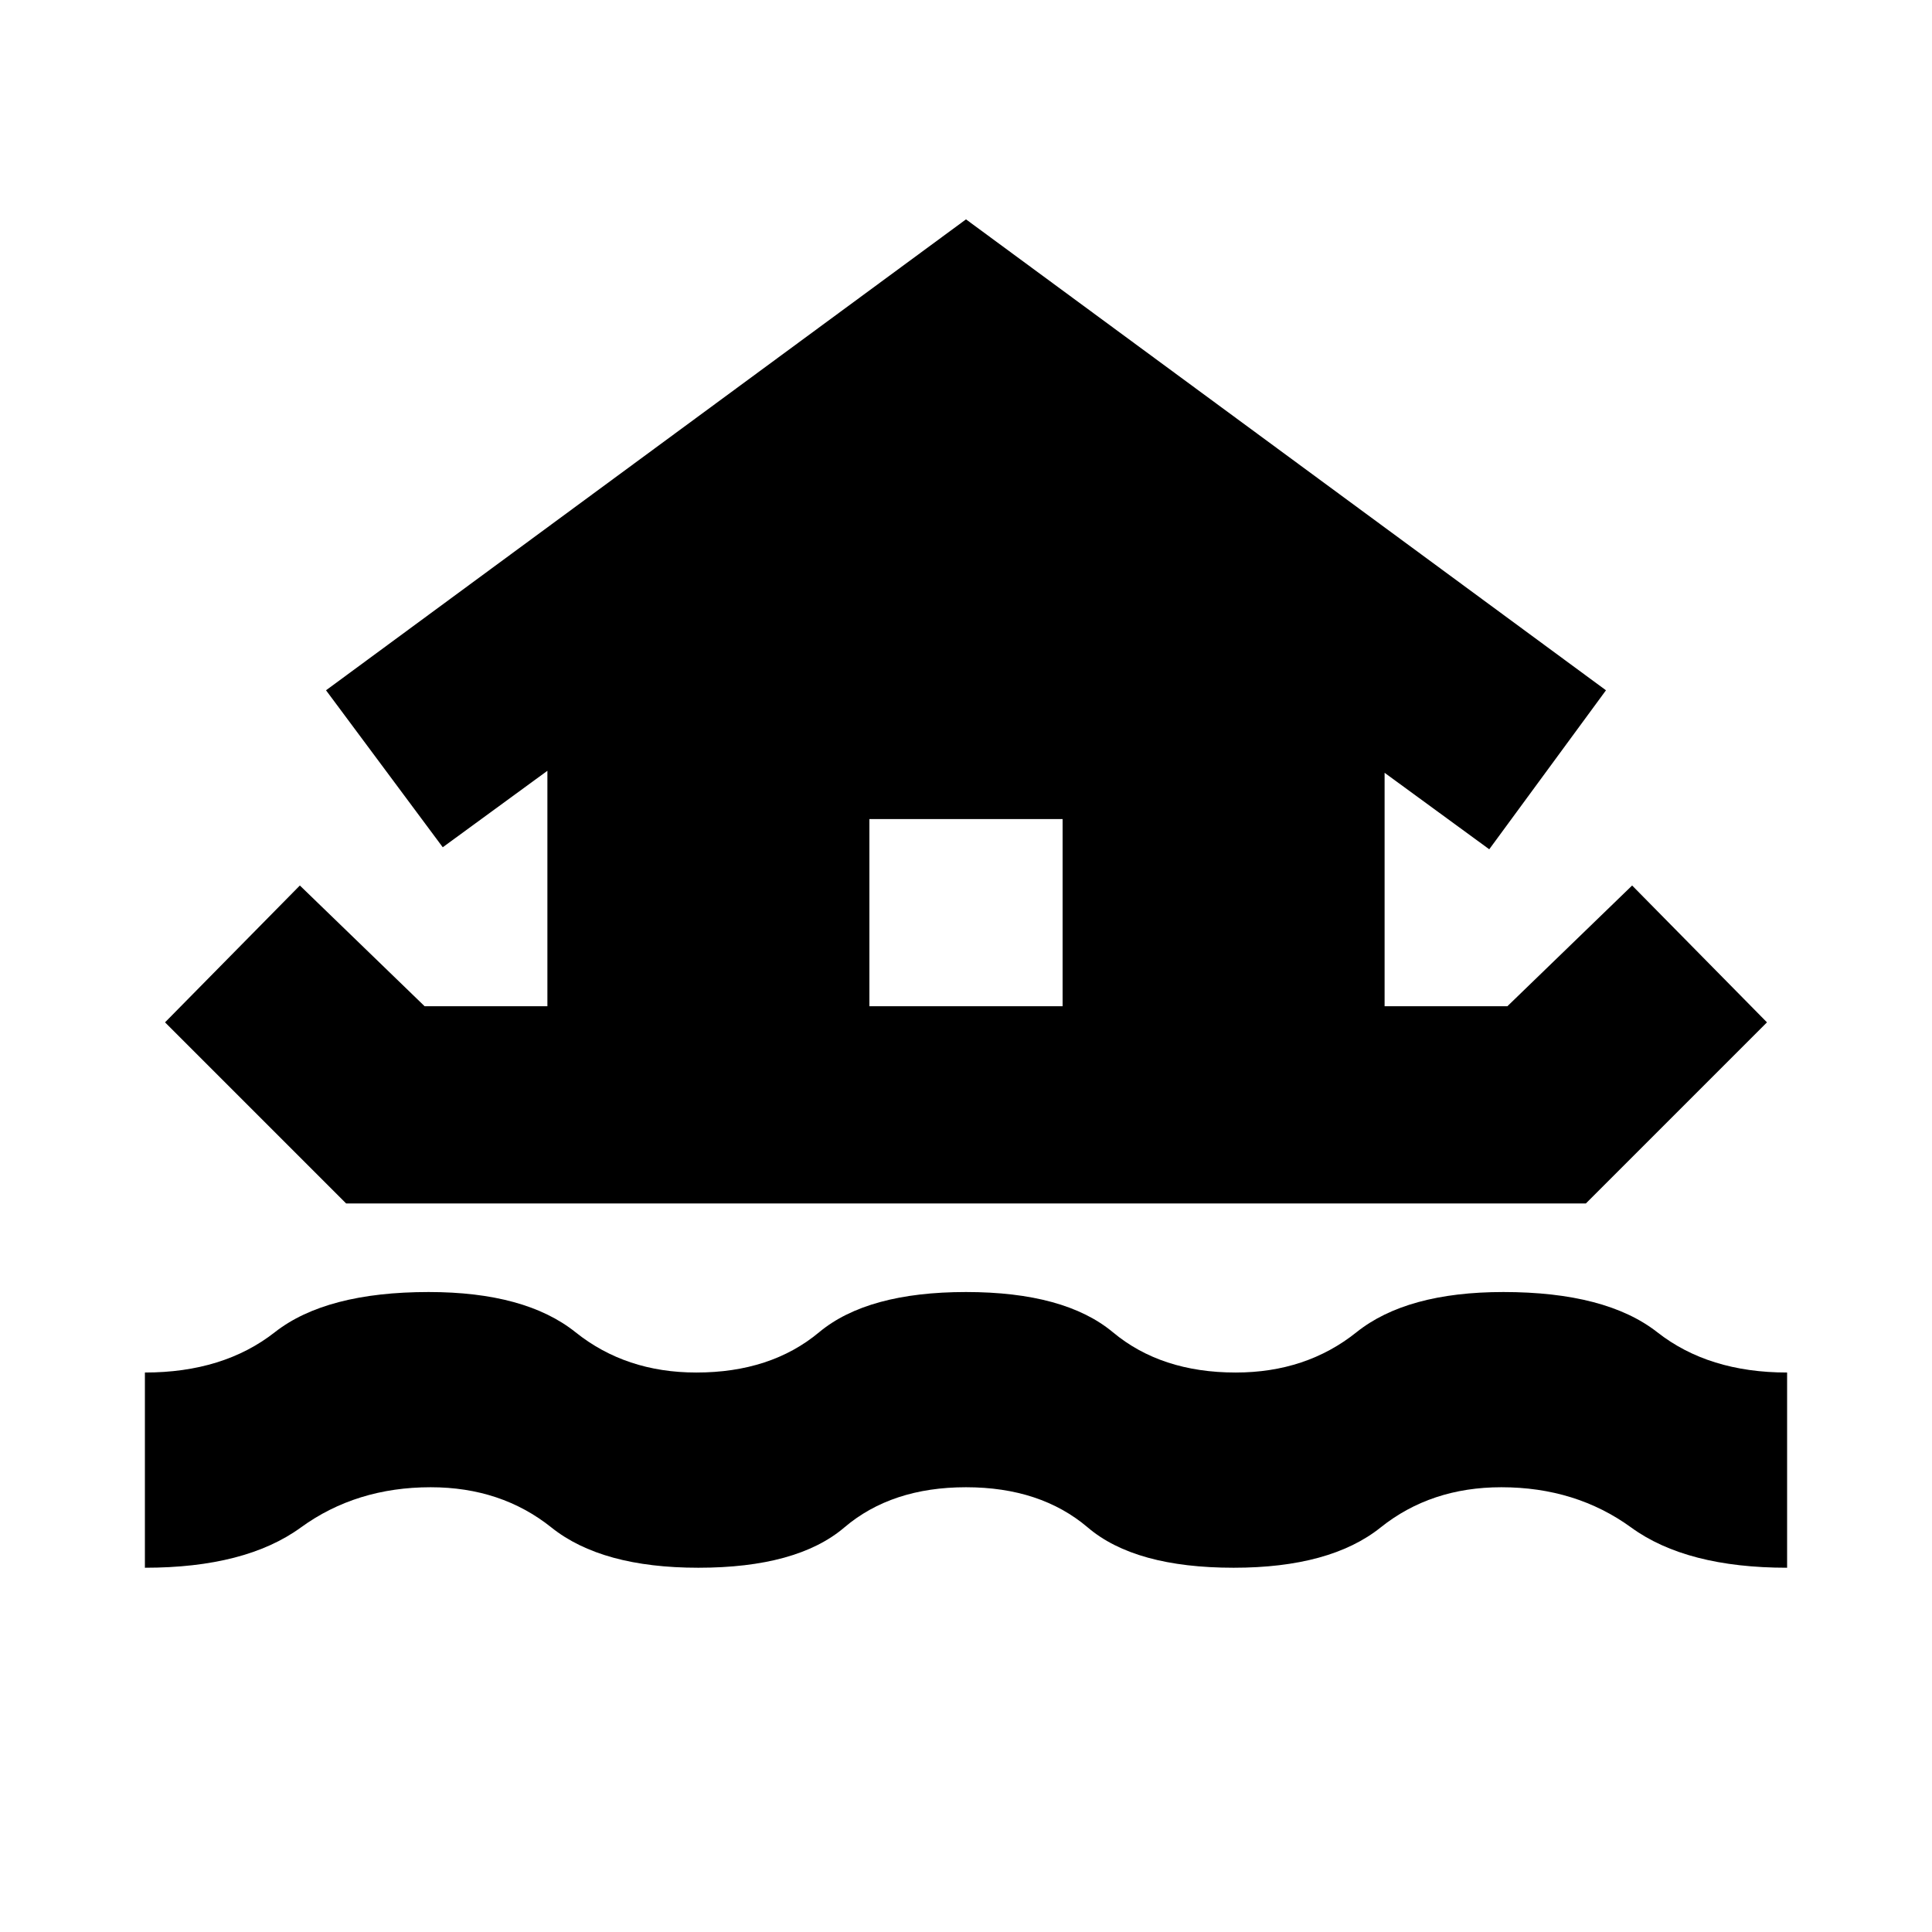 <svg xmlns="http://www.w3.org/2000/svg" height="24" width="24"><path d="M1.8 19.475V17.05q.975 0 1.613-.5.637-.5 1.912-.5 1.2 0 1.825.5t1.5.5q.925 0 1.525-.5.6-.5 1.825-.5t1.825.5q.6.5 1.525.5.875 0 1.5-.5t1.825-.5q1.275 0 1.913.5.637.5 1.612.5v2.425q-1.25 0-1.937-.5-.688-.5-1.613-.5-.875 0-1.5.5t-1.825.5q-1.225 0-1.812-.5-.588-.5-1.513-.5-.925 0-1.512.5-.588.5-1.813.5-1.2 0-1.825-.5t-1.5-.5q-.925 0-1.613.5-.687.5-1.937.5Zm2.5-4.525L2.05 12.7 3.725 11l1.55 1.5H6.8V9.575l-1.3.95-1.45-1.95L12 2.725l7.95 5.85-1.45 1.975-1.3-.95v2.9h1.525l1.55-1.5 1.675 1.7-2.25 2.25Zm6.5-2.45h2.4v-2.325h-2.4Z"/></svg>